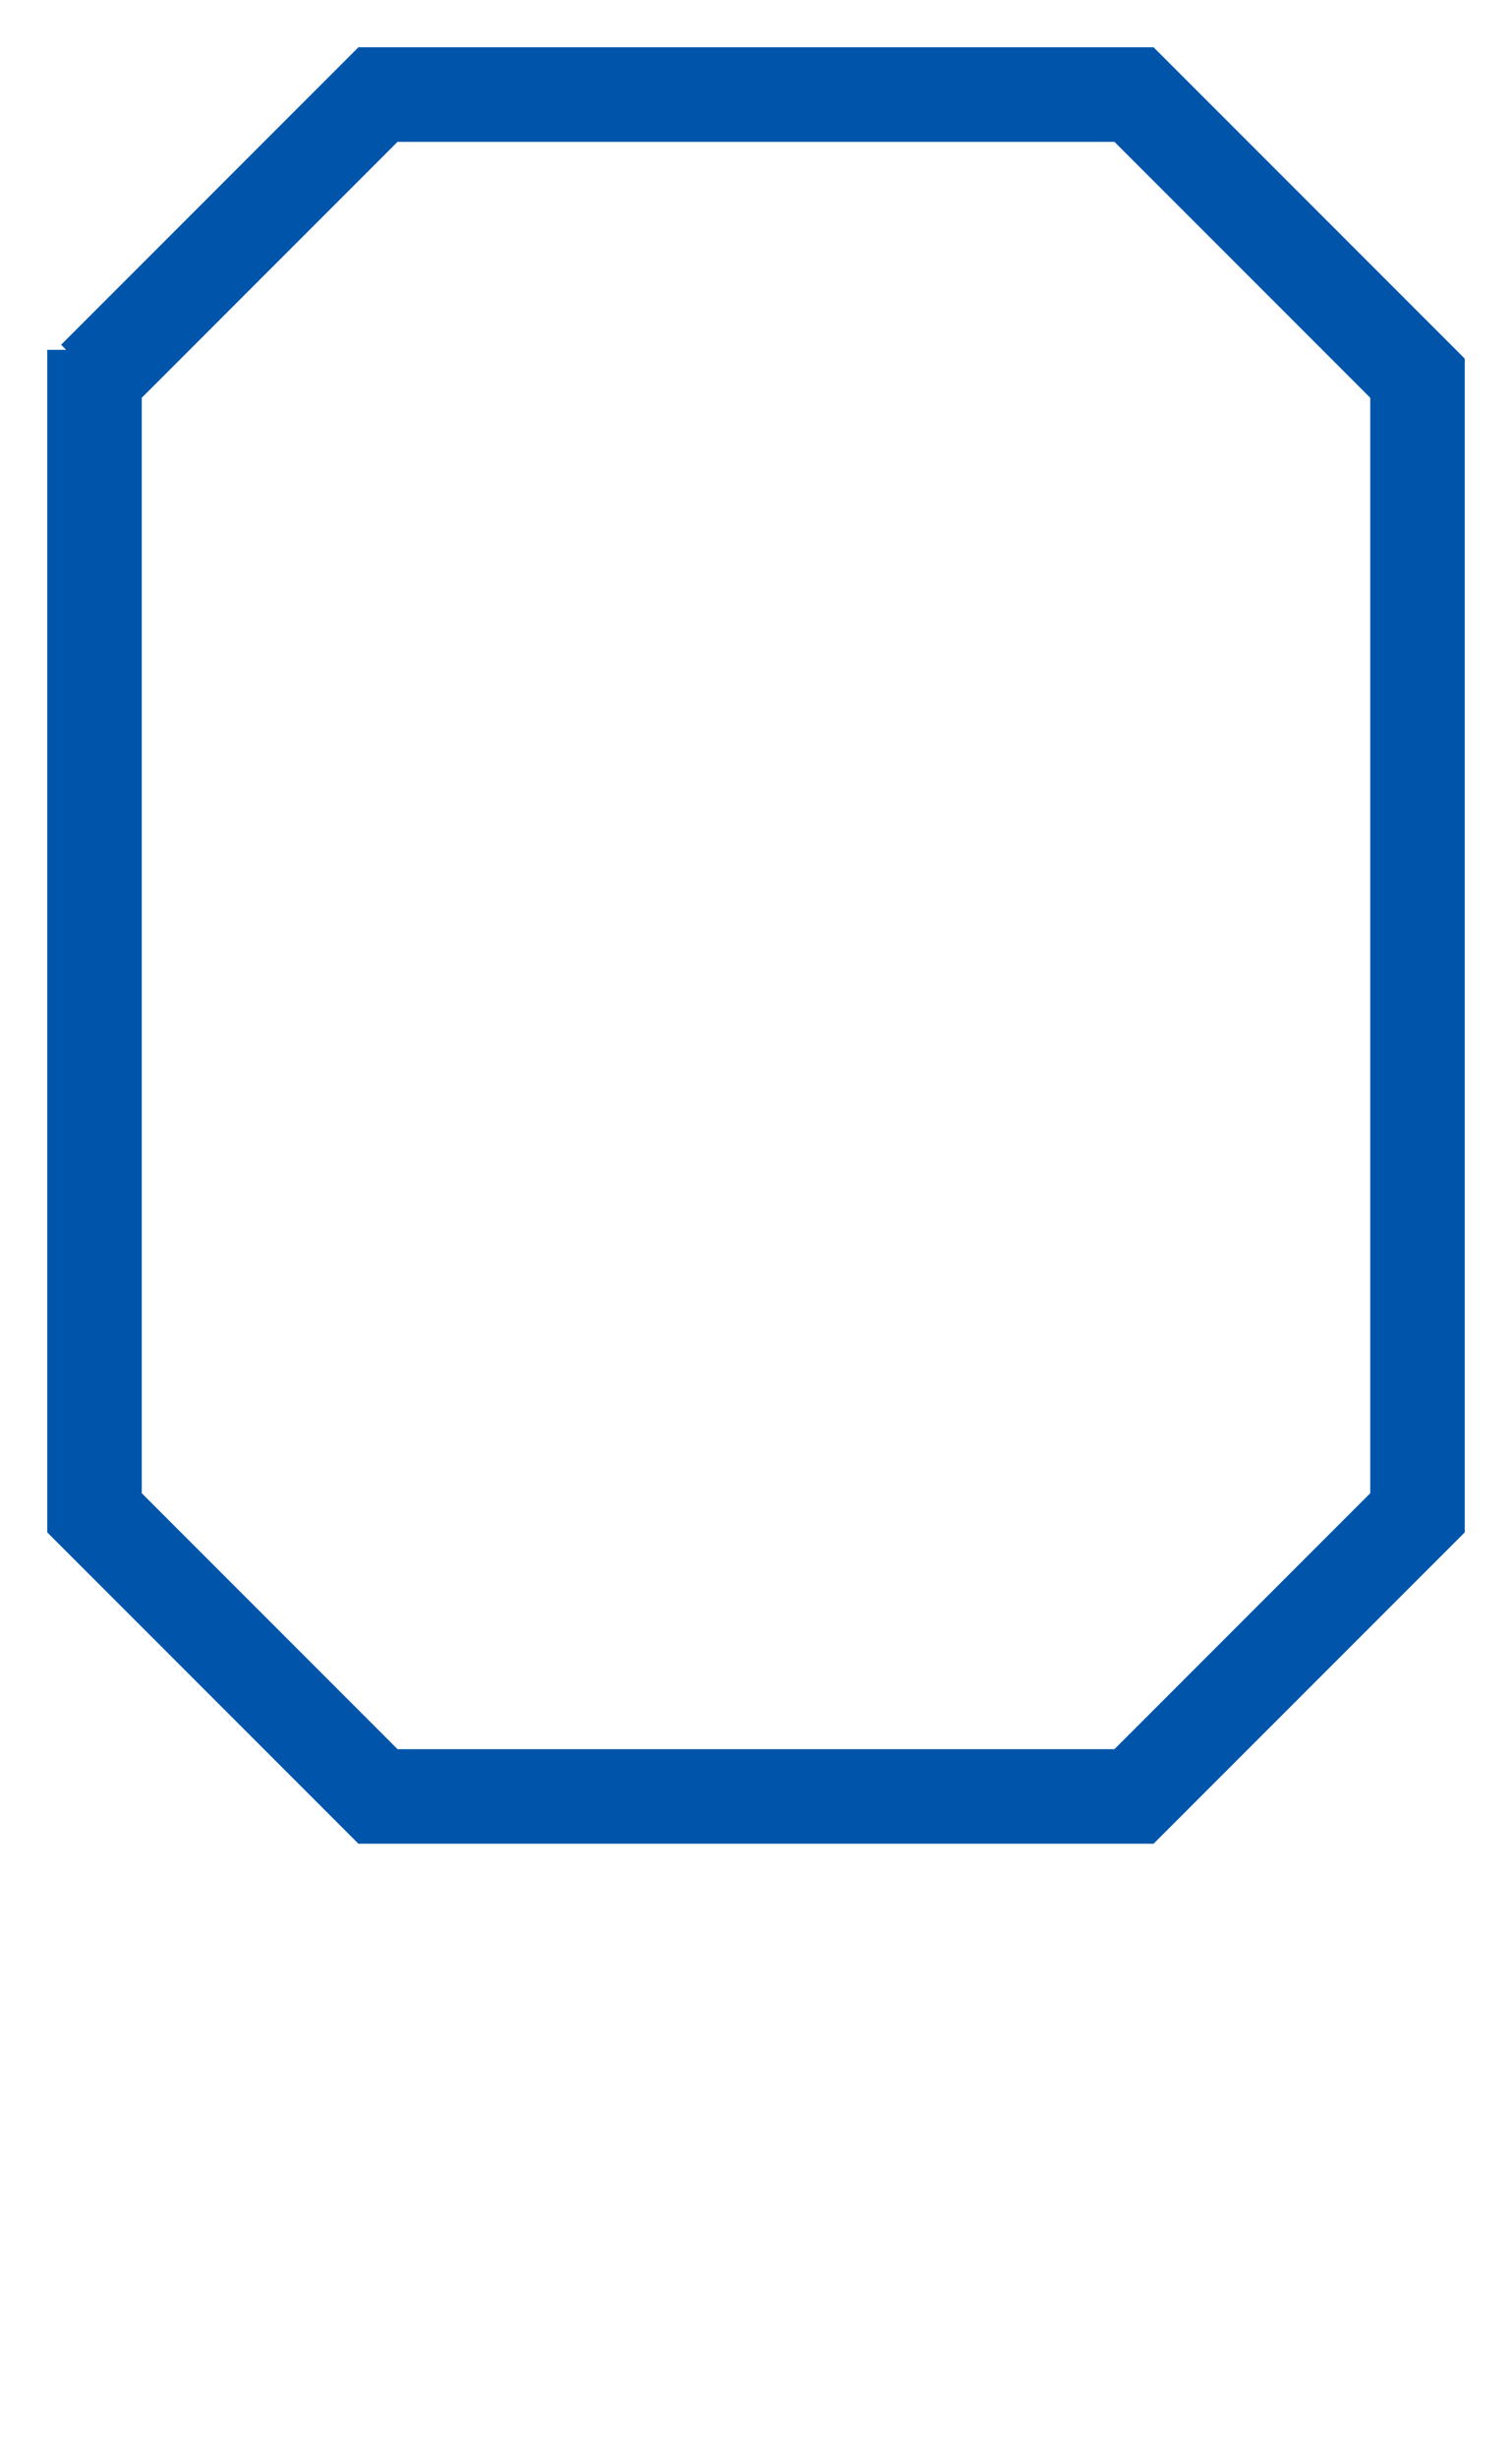 <svg width="80" height="130" viewBox="0 0 80 130" xmlns="http://www.w3.org/2000/svg">
    <g>
        <polyline points="5, 20 20, 5 60, 5 75, 20 75, 80 60, 95 20, 95 5, 80, 5, 18.5" fill="none" stroke="#0055aa" stroke-width="5" filter="url(#glow)" />
    </g>
</svg>